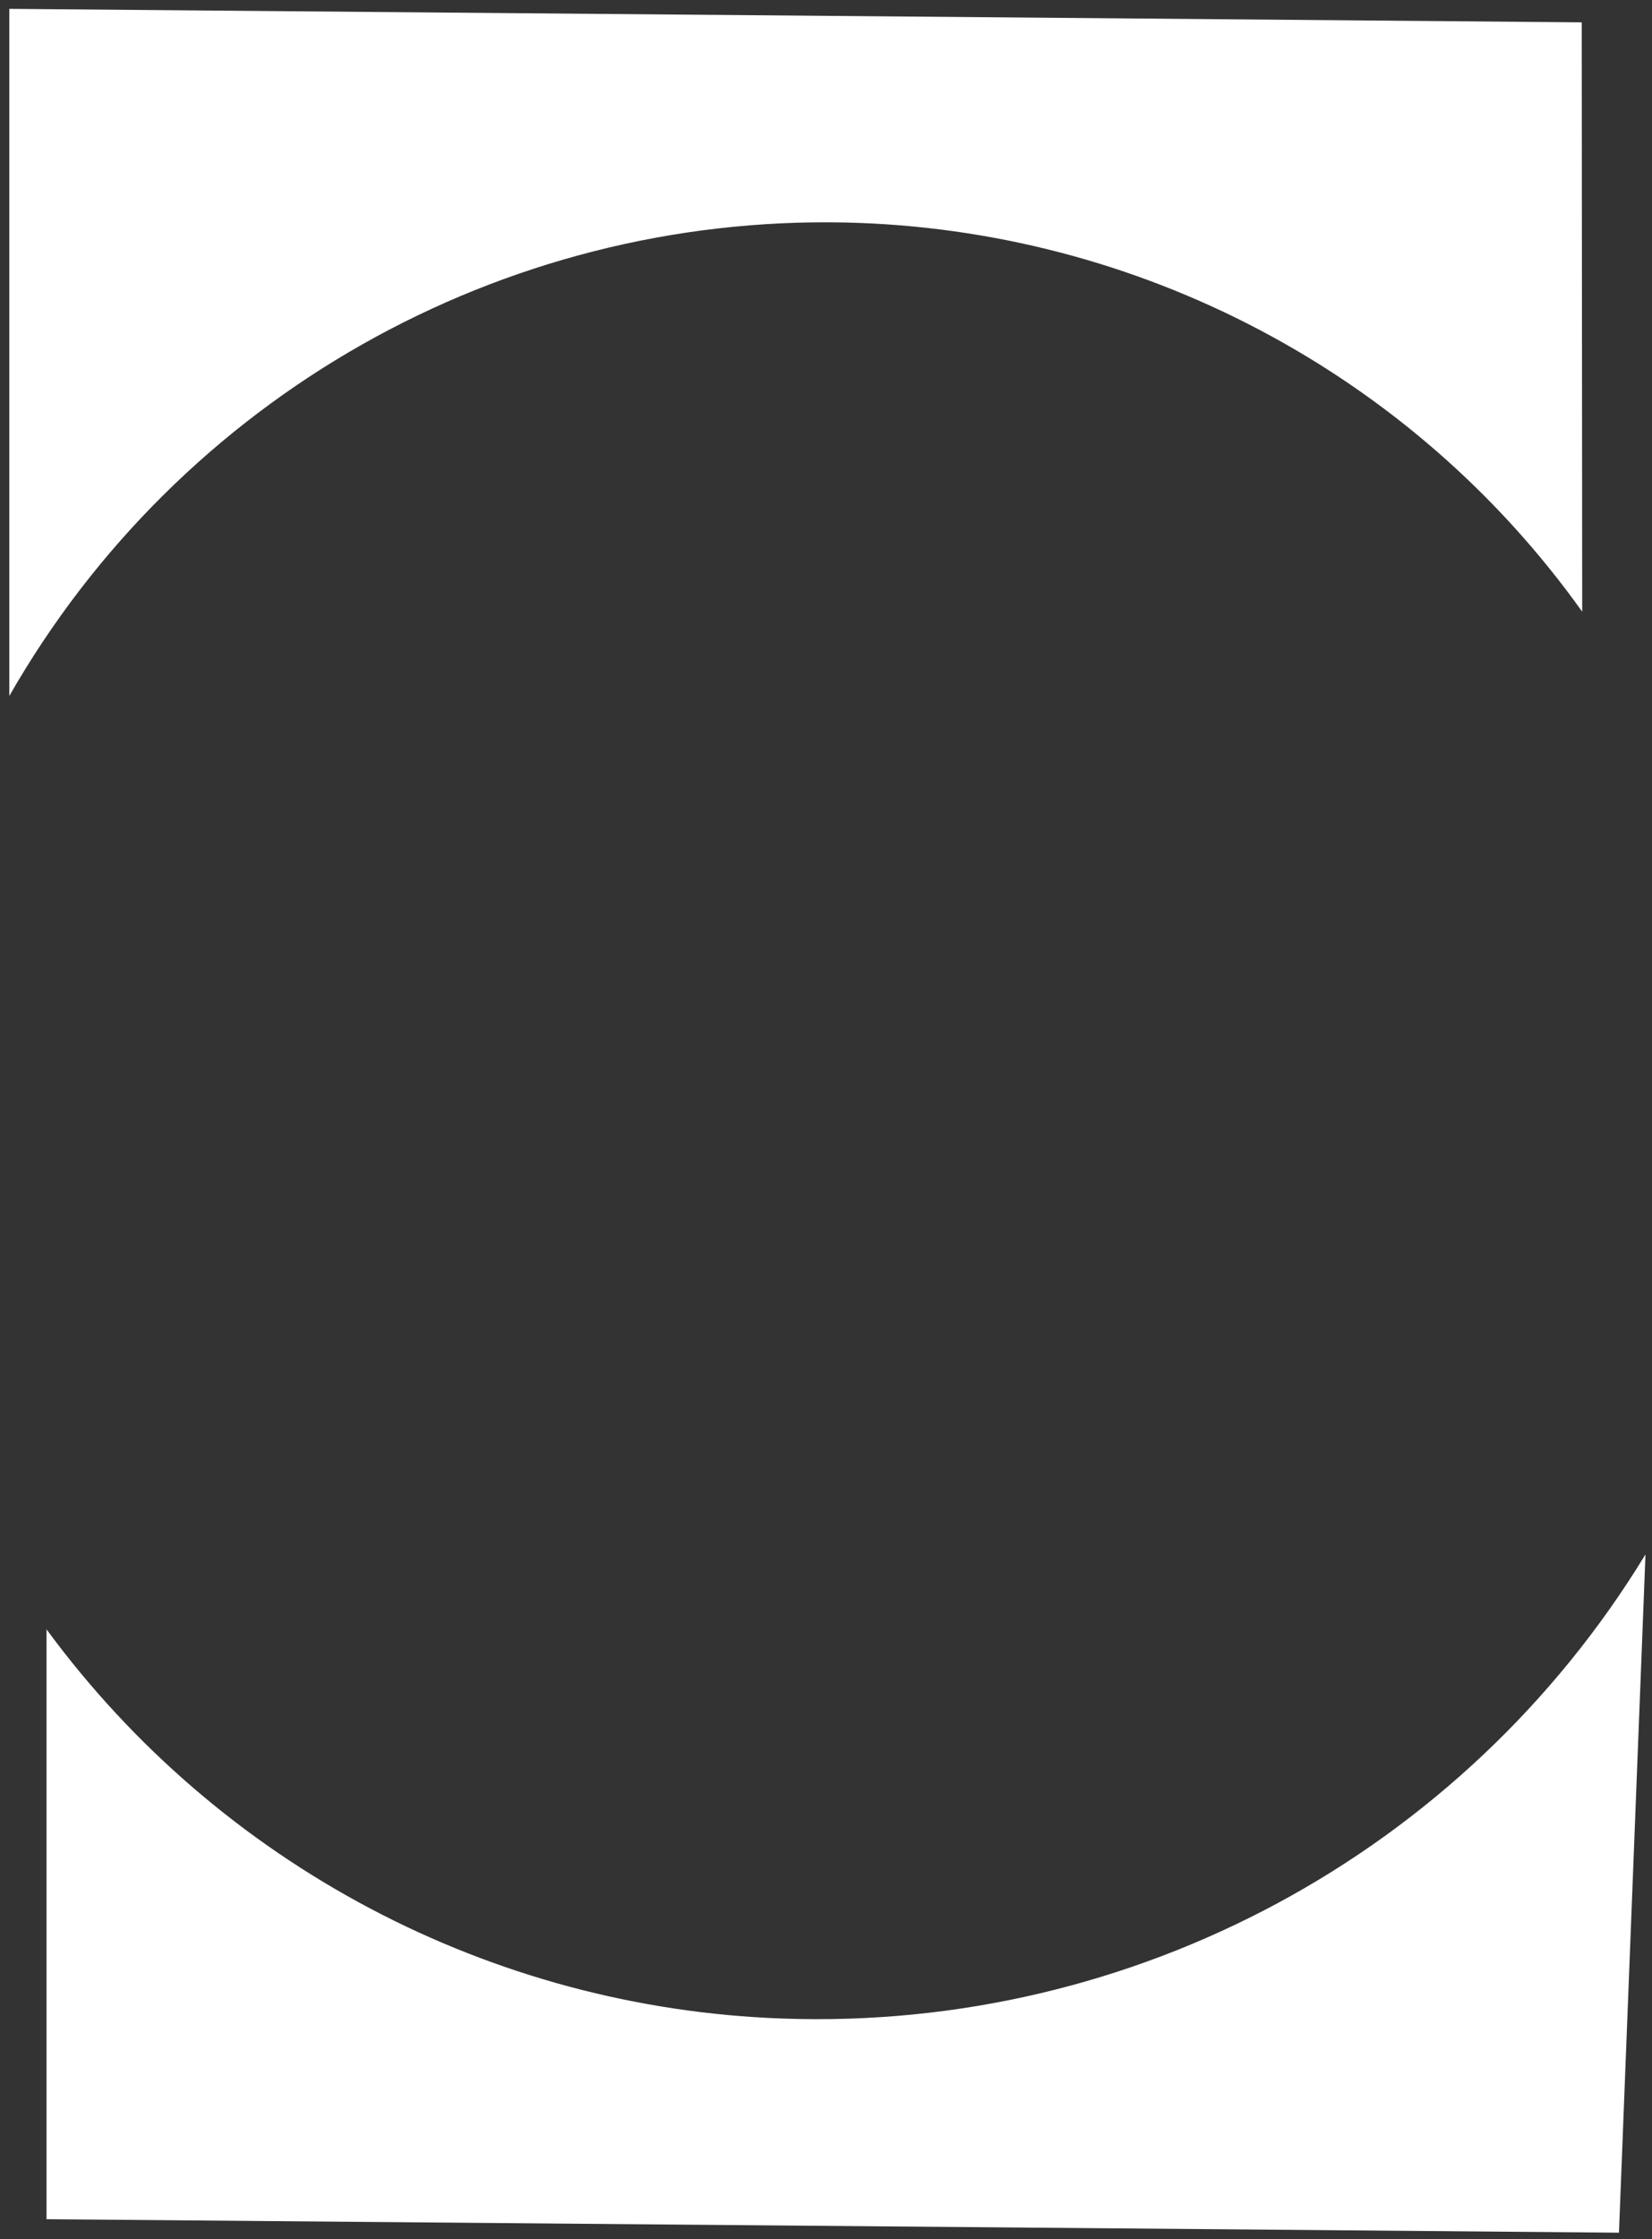 <?xml version="1.0" encoding="UTF-8" standalone="no"?><svg xmlns="http://www.w3.org/2000/svg" xmlns:xlink="http://www.w3.org/1999/xlink" clip-rule="evenodd" stroke-miterlimit="10" viewBox="0 0 355 481"><rect x="0" y="0" width="355" height="481" fill="#333333" stroke="none"/><desc>SVG generated by Keynote</desc><defs></defs><g transform="matrix(1.00, 0.00, -0.00, -1.00, 0.0, 481.0)"><g><clipPath id="clip0x608002ea8d00"><path d="M 9.0 0.4 L 9.0 148.1 L 354.6 148.1 L 354.6 0.4 Z M 9.0 0.4 "></path></clipPath><g clip-path="url(#clip0x608002ea8d00)"><path d="M 10.0 4.3 L 10.0 131.0 C 47.2 80.4 105.5 49.6 168.2 47.4 C 243.5 44.7 314.4 82.8 353.6 147.1 L 347.9 1.4 L 10.0 4.3 Z M 10.0 4.3 " fill="#FEFFFE"></path></g></g><g><clipPath id="clip0x608002ea8ee0"><path d="M 340.9 480.1 L 340.9 330.5 L 1.0 330.5 L 1.0 480.1 Z M 340.9 480.1 "></path></clipPath><g clip-path="url(#clip0x608002ea8ee0)"><path d="M 339.9 476.2 L 340.0 349.6 C 303.4 400.9 244.6 431.8 181.7 433.2 C 107.7 434.8 38.7 395.7 2.0 331.5 L 2.0 479.1 L 339.9 476.2 Z M 339.9 476.2 " fill="#FEFFFE"></path></g></g></g></svg>
